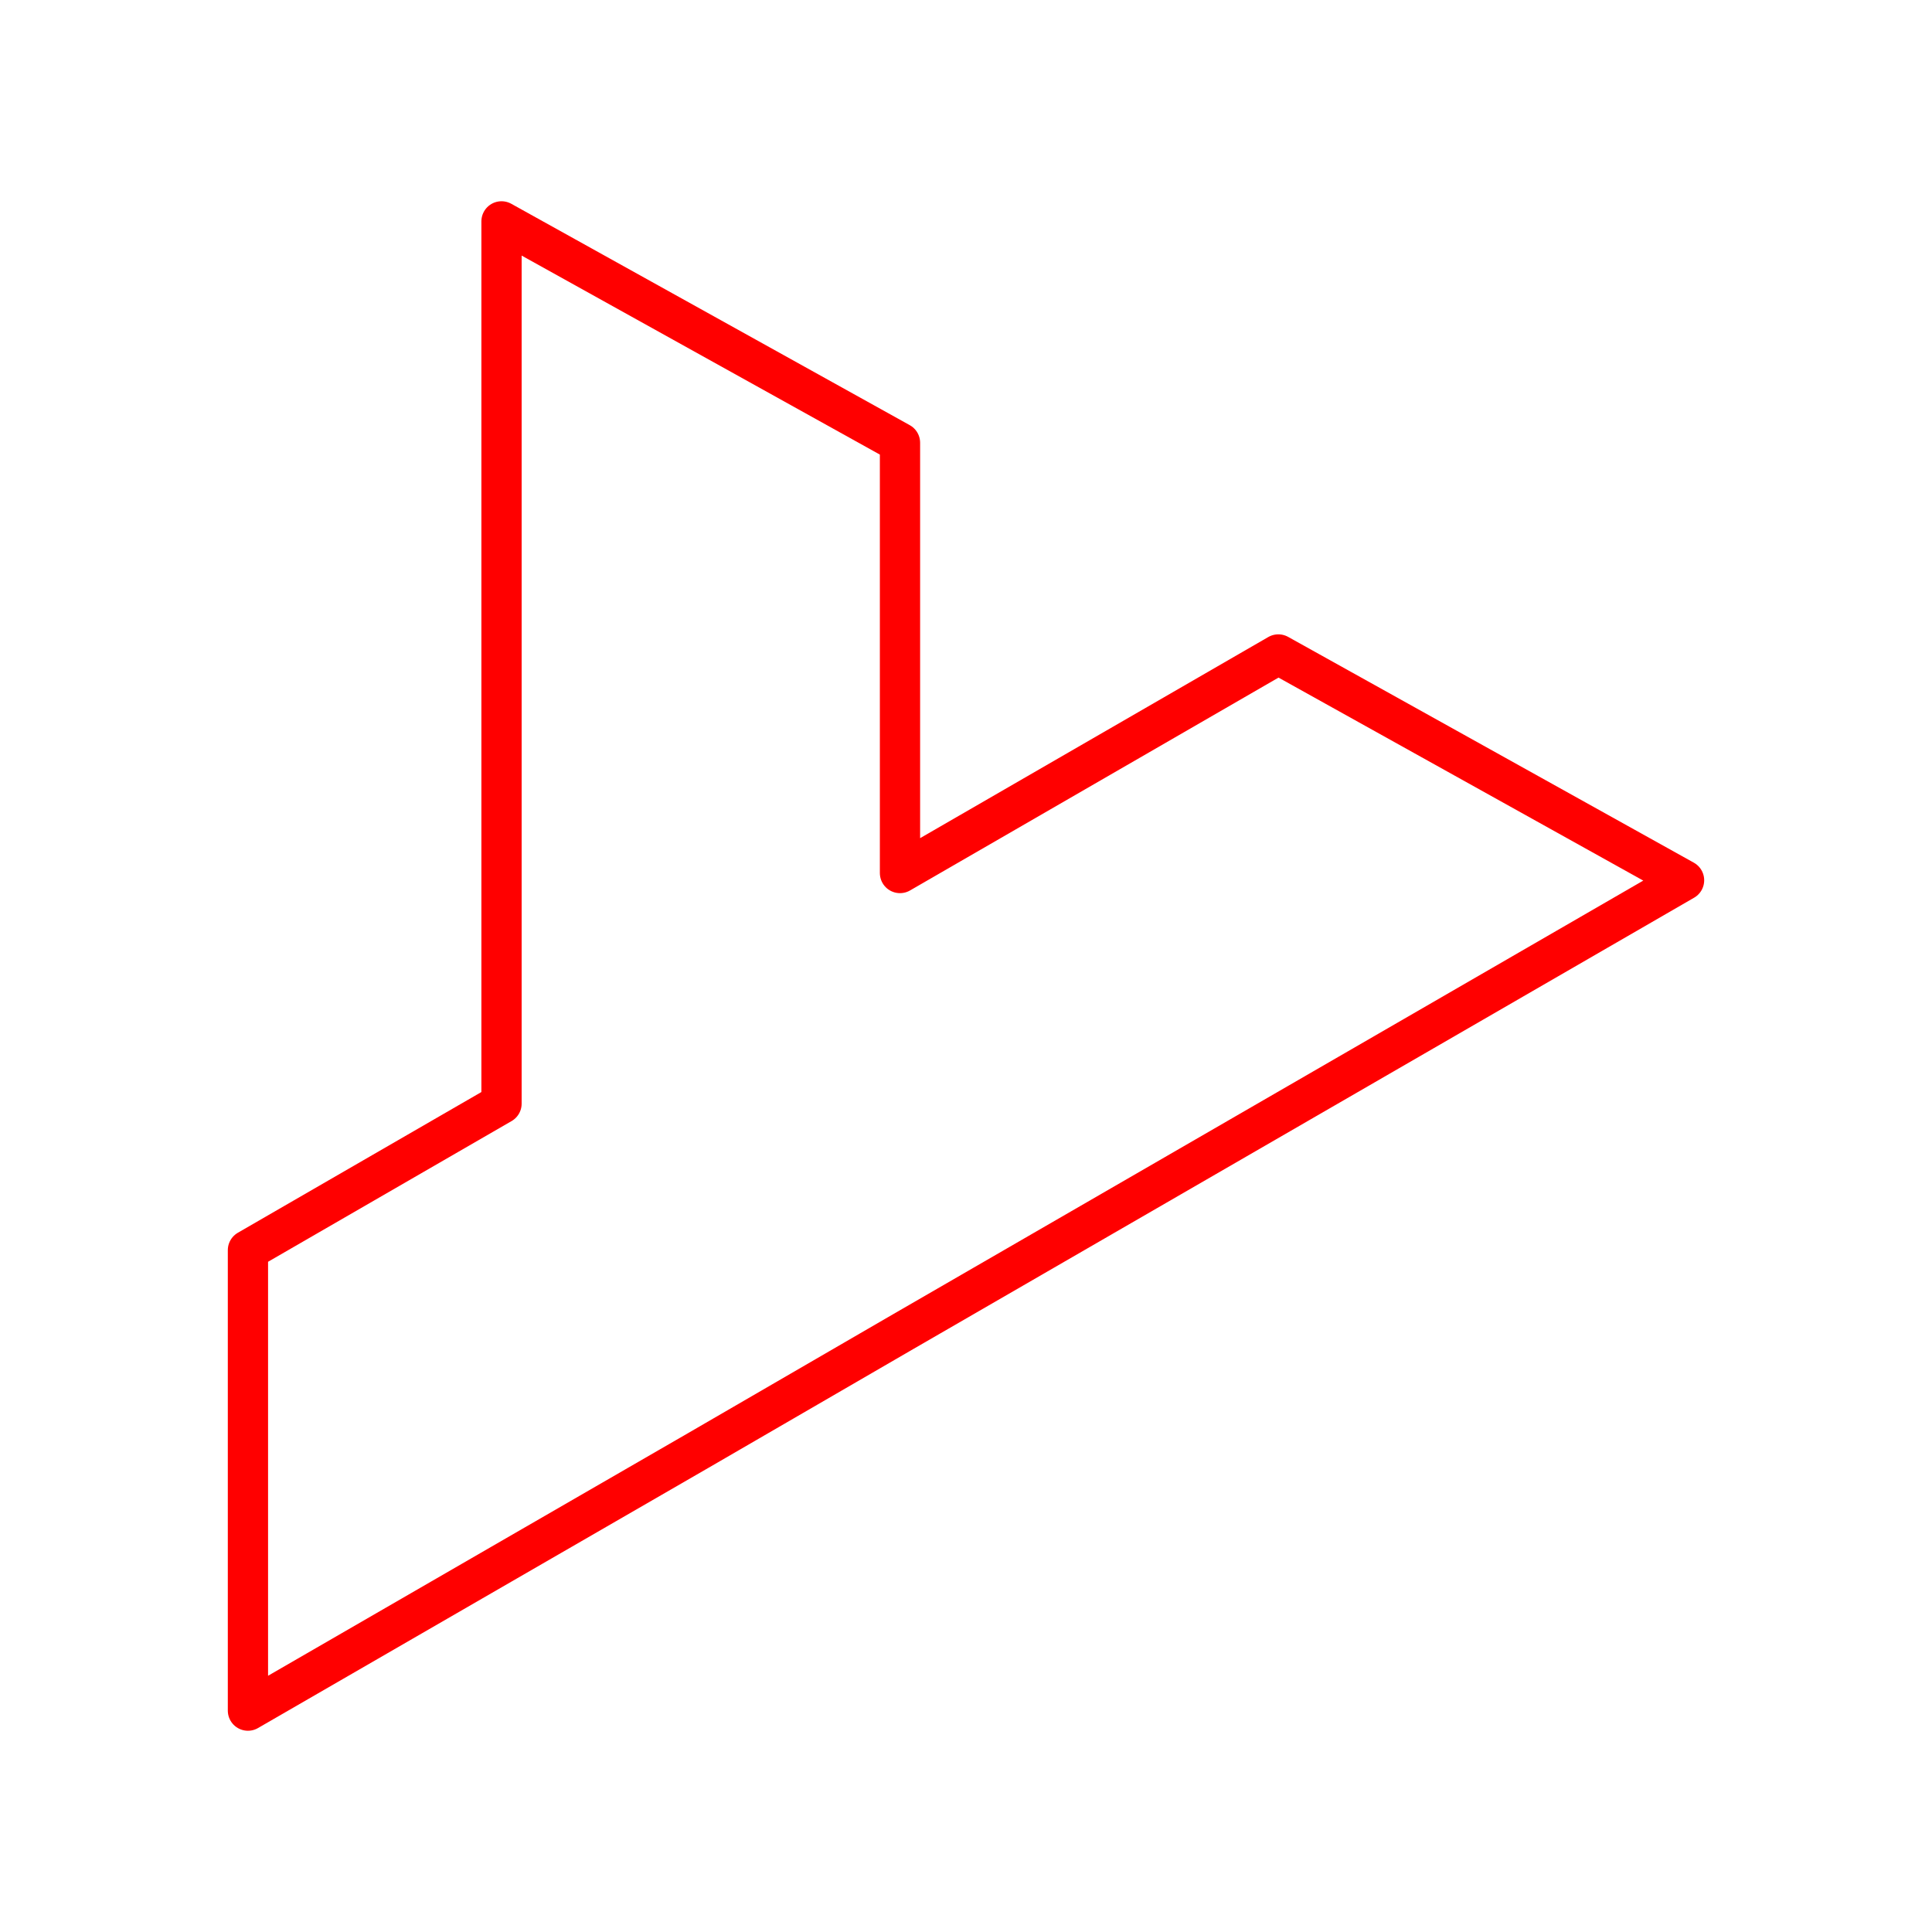 <svg id="Layer_2" data-name="Layer 2" xmlns="http://www.w3.org/2000/svg" viewBox="0 0 48 48"><defs><style>.cls-1{fill:none;stroke:#FF0000;stroke-linecap:round;stroke-linejoin:round;}</style></defs><path class="cls-1" d="M12.46,5.5,22.36,11V21.69l9.4-5.43,10.08,5.61L22.36,33.13l-5,2.9-4.9,2.83L6.16,42.5V31.06l6.3-3.64V5.5Z"/></svg>